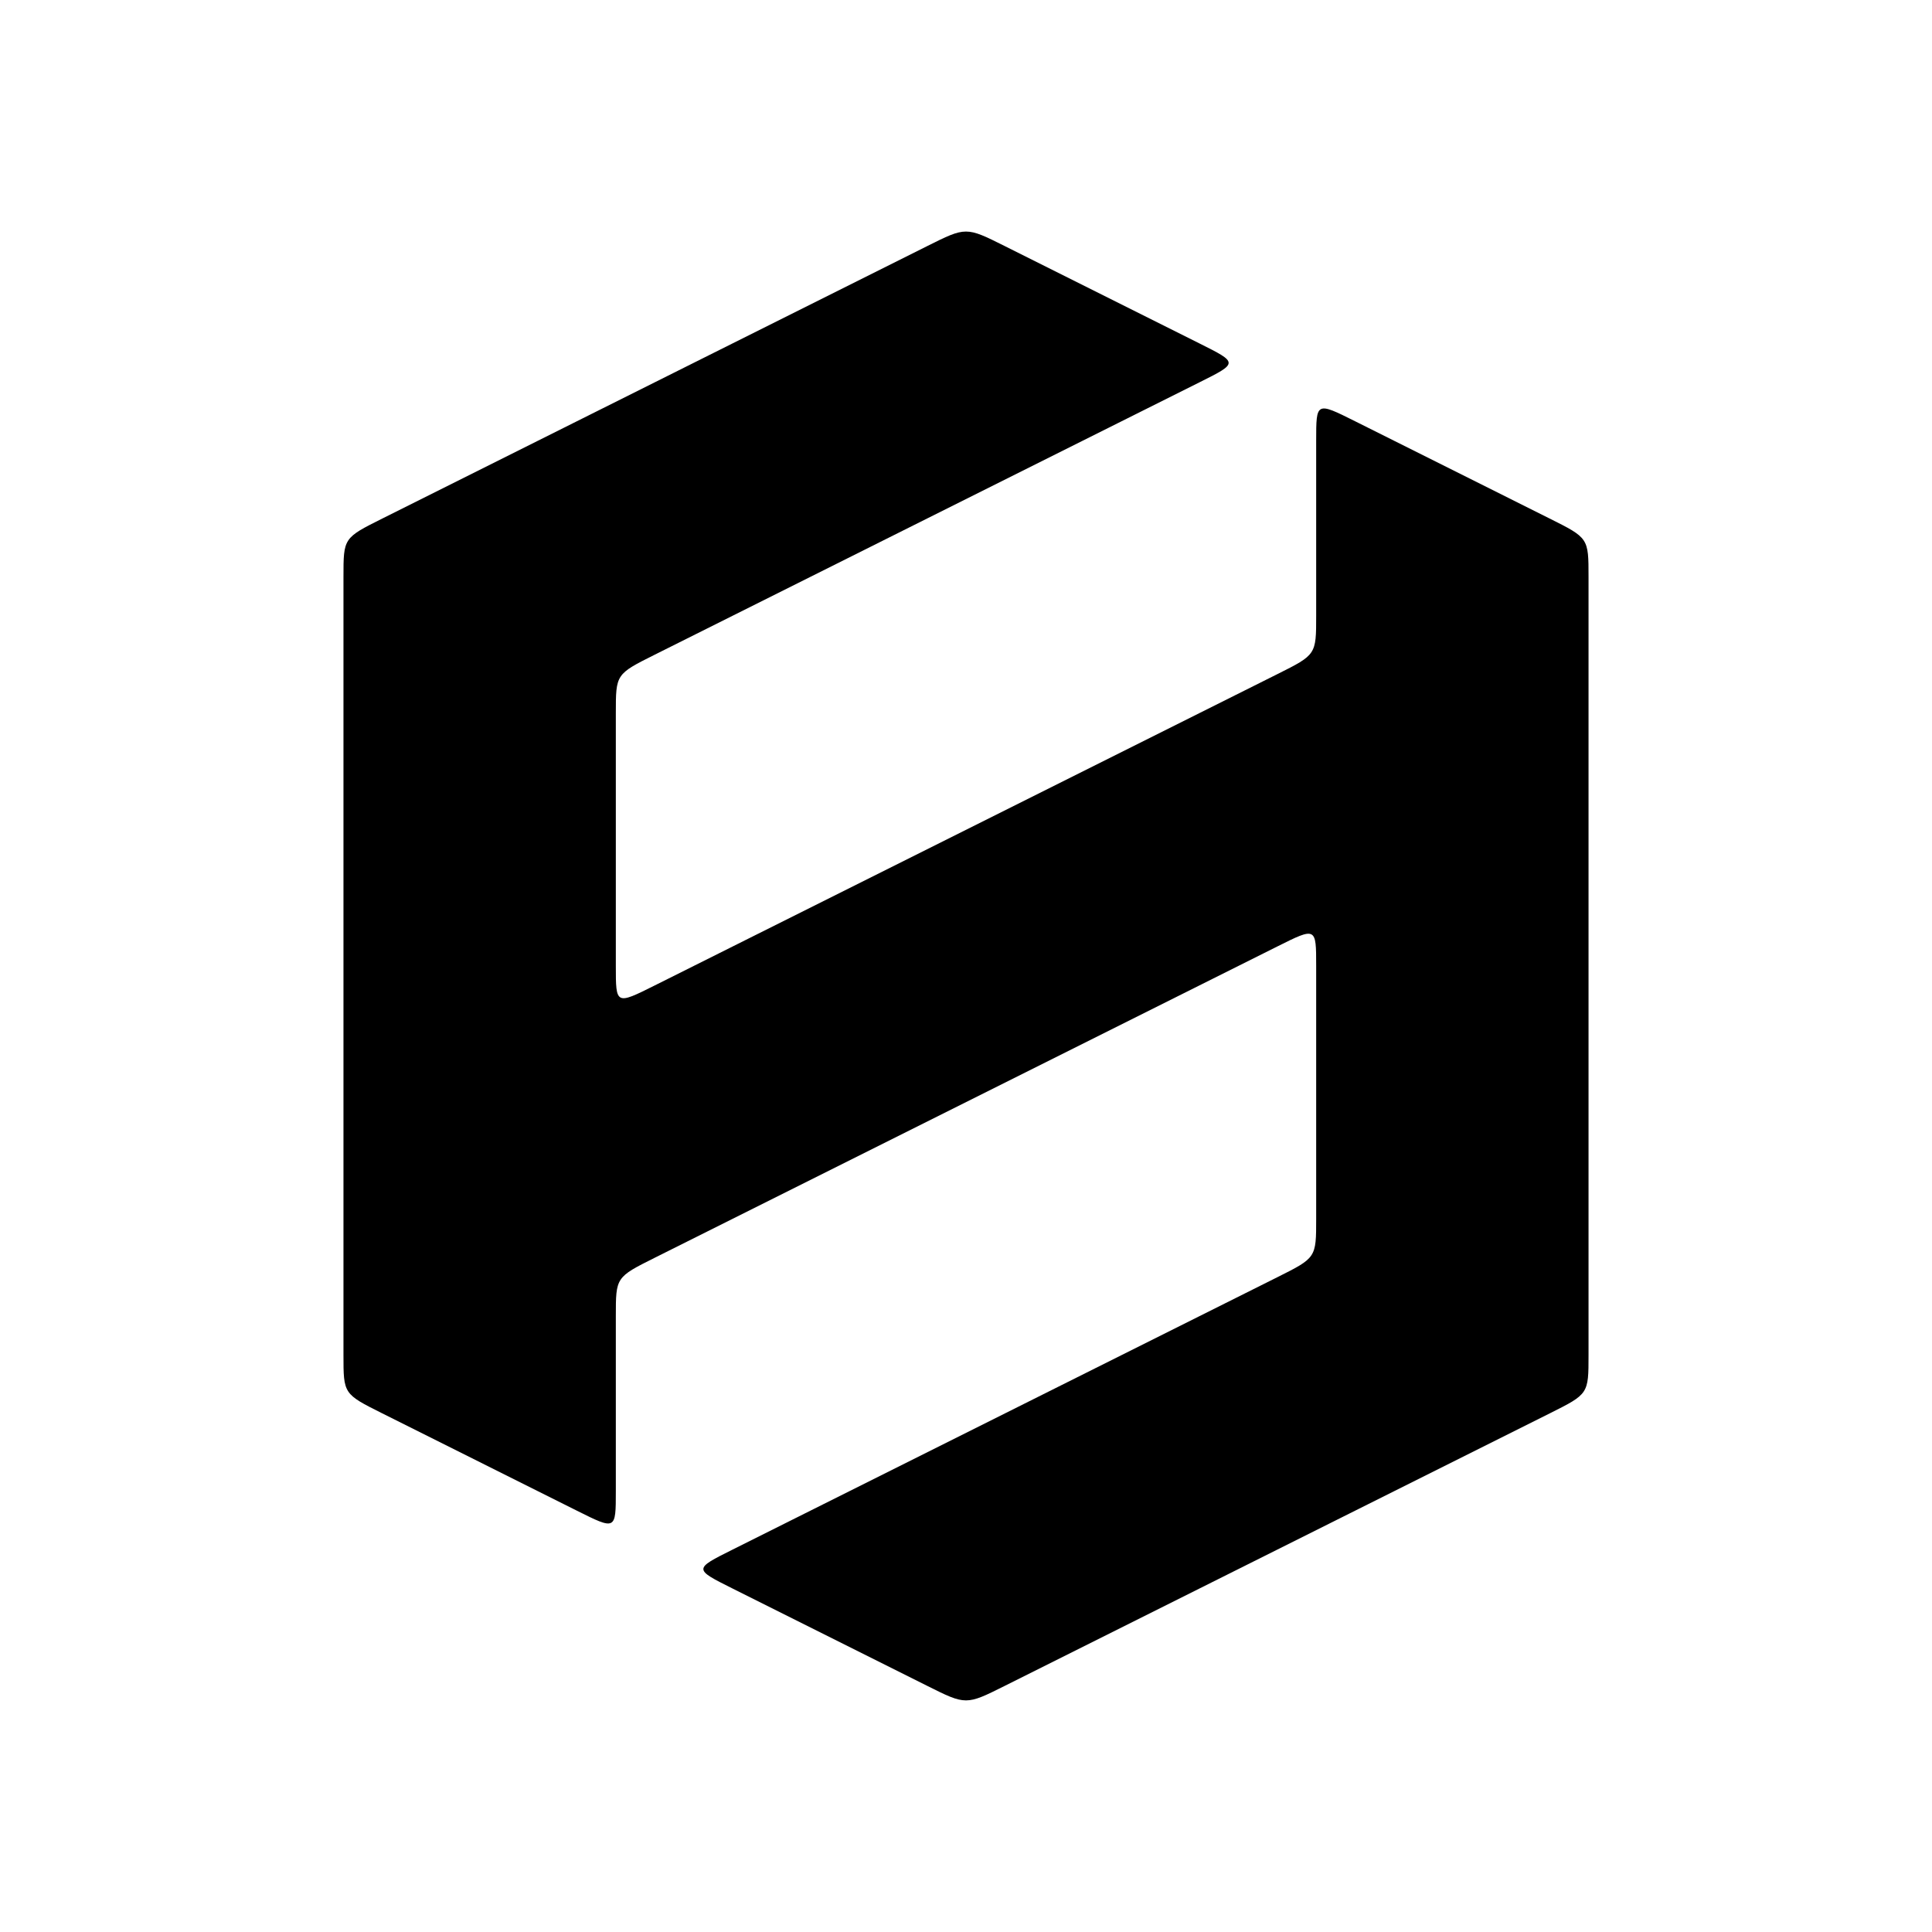 <?xml version="1.0" encoding="UTF-8"?>
<svg viewBox="0 0 1080 1080" xmlns="http://www.w3.org/2000/svg">
<title>pf3hlogo5small</title>
<g class="layer">
<title>Layer 1</title>
<path d="m561.75 942.37c-21.75 10.88-21.75 10.88-43.5 0l-108.75-54.38c-21.75-10.88-21.75-10.88 0-21.75l304.5-152.25c21.75-10.88 21.75-10.88 21.75-32.63v-141.38c0-21.75 0-21.75-21.75-10.88l-348 174c-21.75 10.88-21.75 10.88-21.75 32.63v97.88c0 21.75 0 21.75-21.75 10.88l-108.75-54.38c-21.75-10.88-21.75-10.88-21.75-32.63v-435c0-21.75 0-21.75 21.75-32.63l304.5-152.25c21.75-10.88 21.75-10.88 43.5 0l108.75 54.38c21.75 10.88 21.75 10.88 0 21.75l-304.5 152.25c-21.75 10.88-21.75 10.88-21.75 32.63v141.38c0 21.75 0 21.75 21.75 10.88l348-174c21.75-10.88 21.75-10.88 21.75-32.63v-97.88c0-21.75 0-21.75 21.75-10.88l108.75 54.38c21.75 10.88 21.75 10.88 21.75 32.63v435c0 21.75 0 21.75-21.75 32.63l-304.5 152.25z" stroke-dasharray="null" stroke-linecap="null" stroke-linejoin="round"/>
</g>
</svg>
